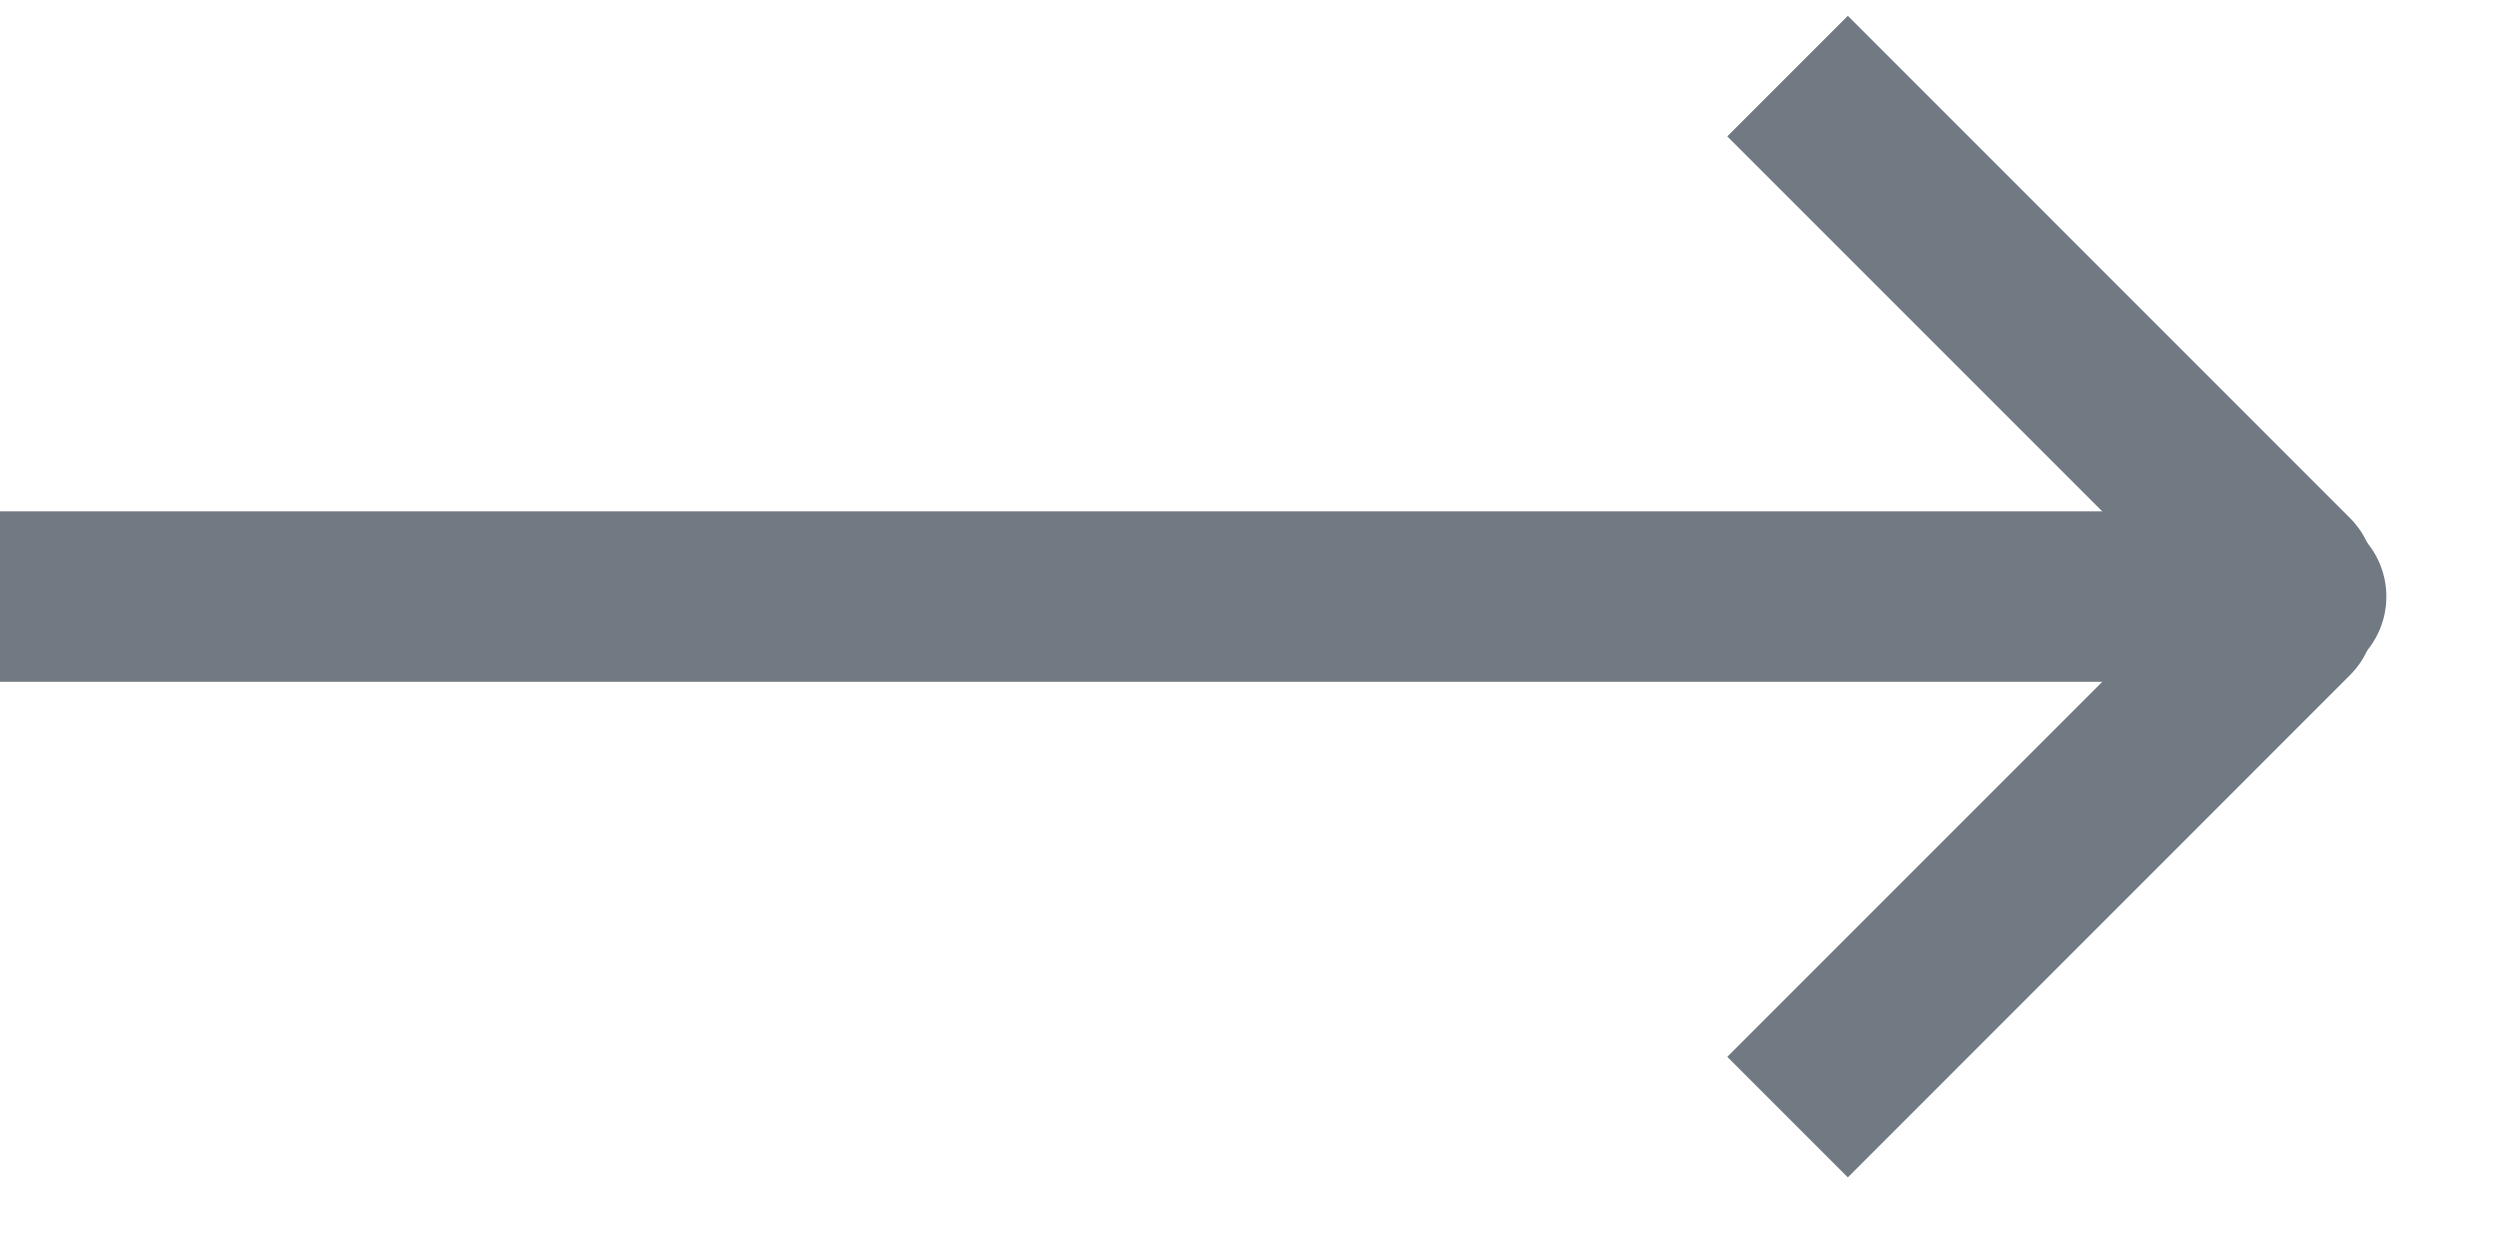 <svg width="22" height="11" viewBox="0 0 22 11" fill="none" xmlns="http://www.w3.org/2000/svg">
<path d="M15.2 1.2L16.261 0.139L20.68 4.559C20.973 4.852 20.973 5.327 20.68 5.619V5.619C20.387 5.912 19.912 5.912 19.619 5.619L15.2 1.2Z" fill="#717A82"/>
<path d="M15.2 9.3L16.261 10.361L20.68 5.941C20.973 5.648 20.973 5.173 20.68 4.881V4.881C20.387 4.588 19.912 4.588 19.619 4.881L15.2 9.3Z" fill="#717A82"/>
<path d="M0 6L0 4.5L20.25 4.5C20.664 4.5 21 4.836 21 5.25V5.25C21 5.664 20.664 6 20.25 6L0 6Z" fill="#717A82"/>
</svg>
